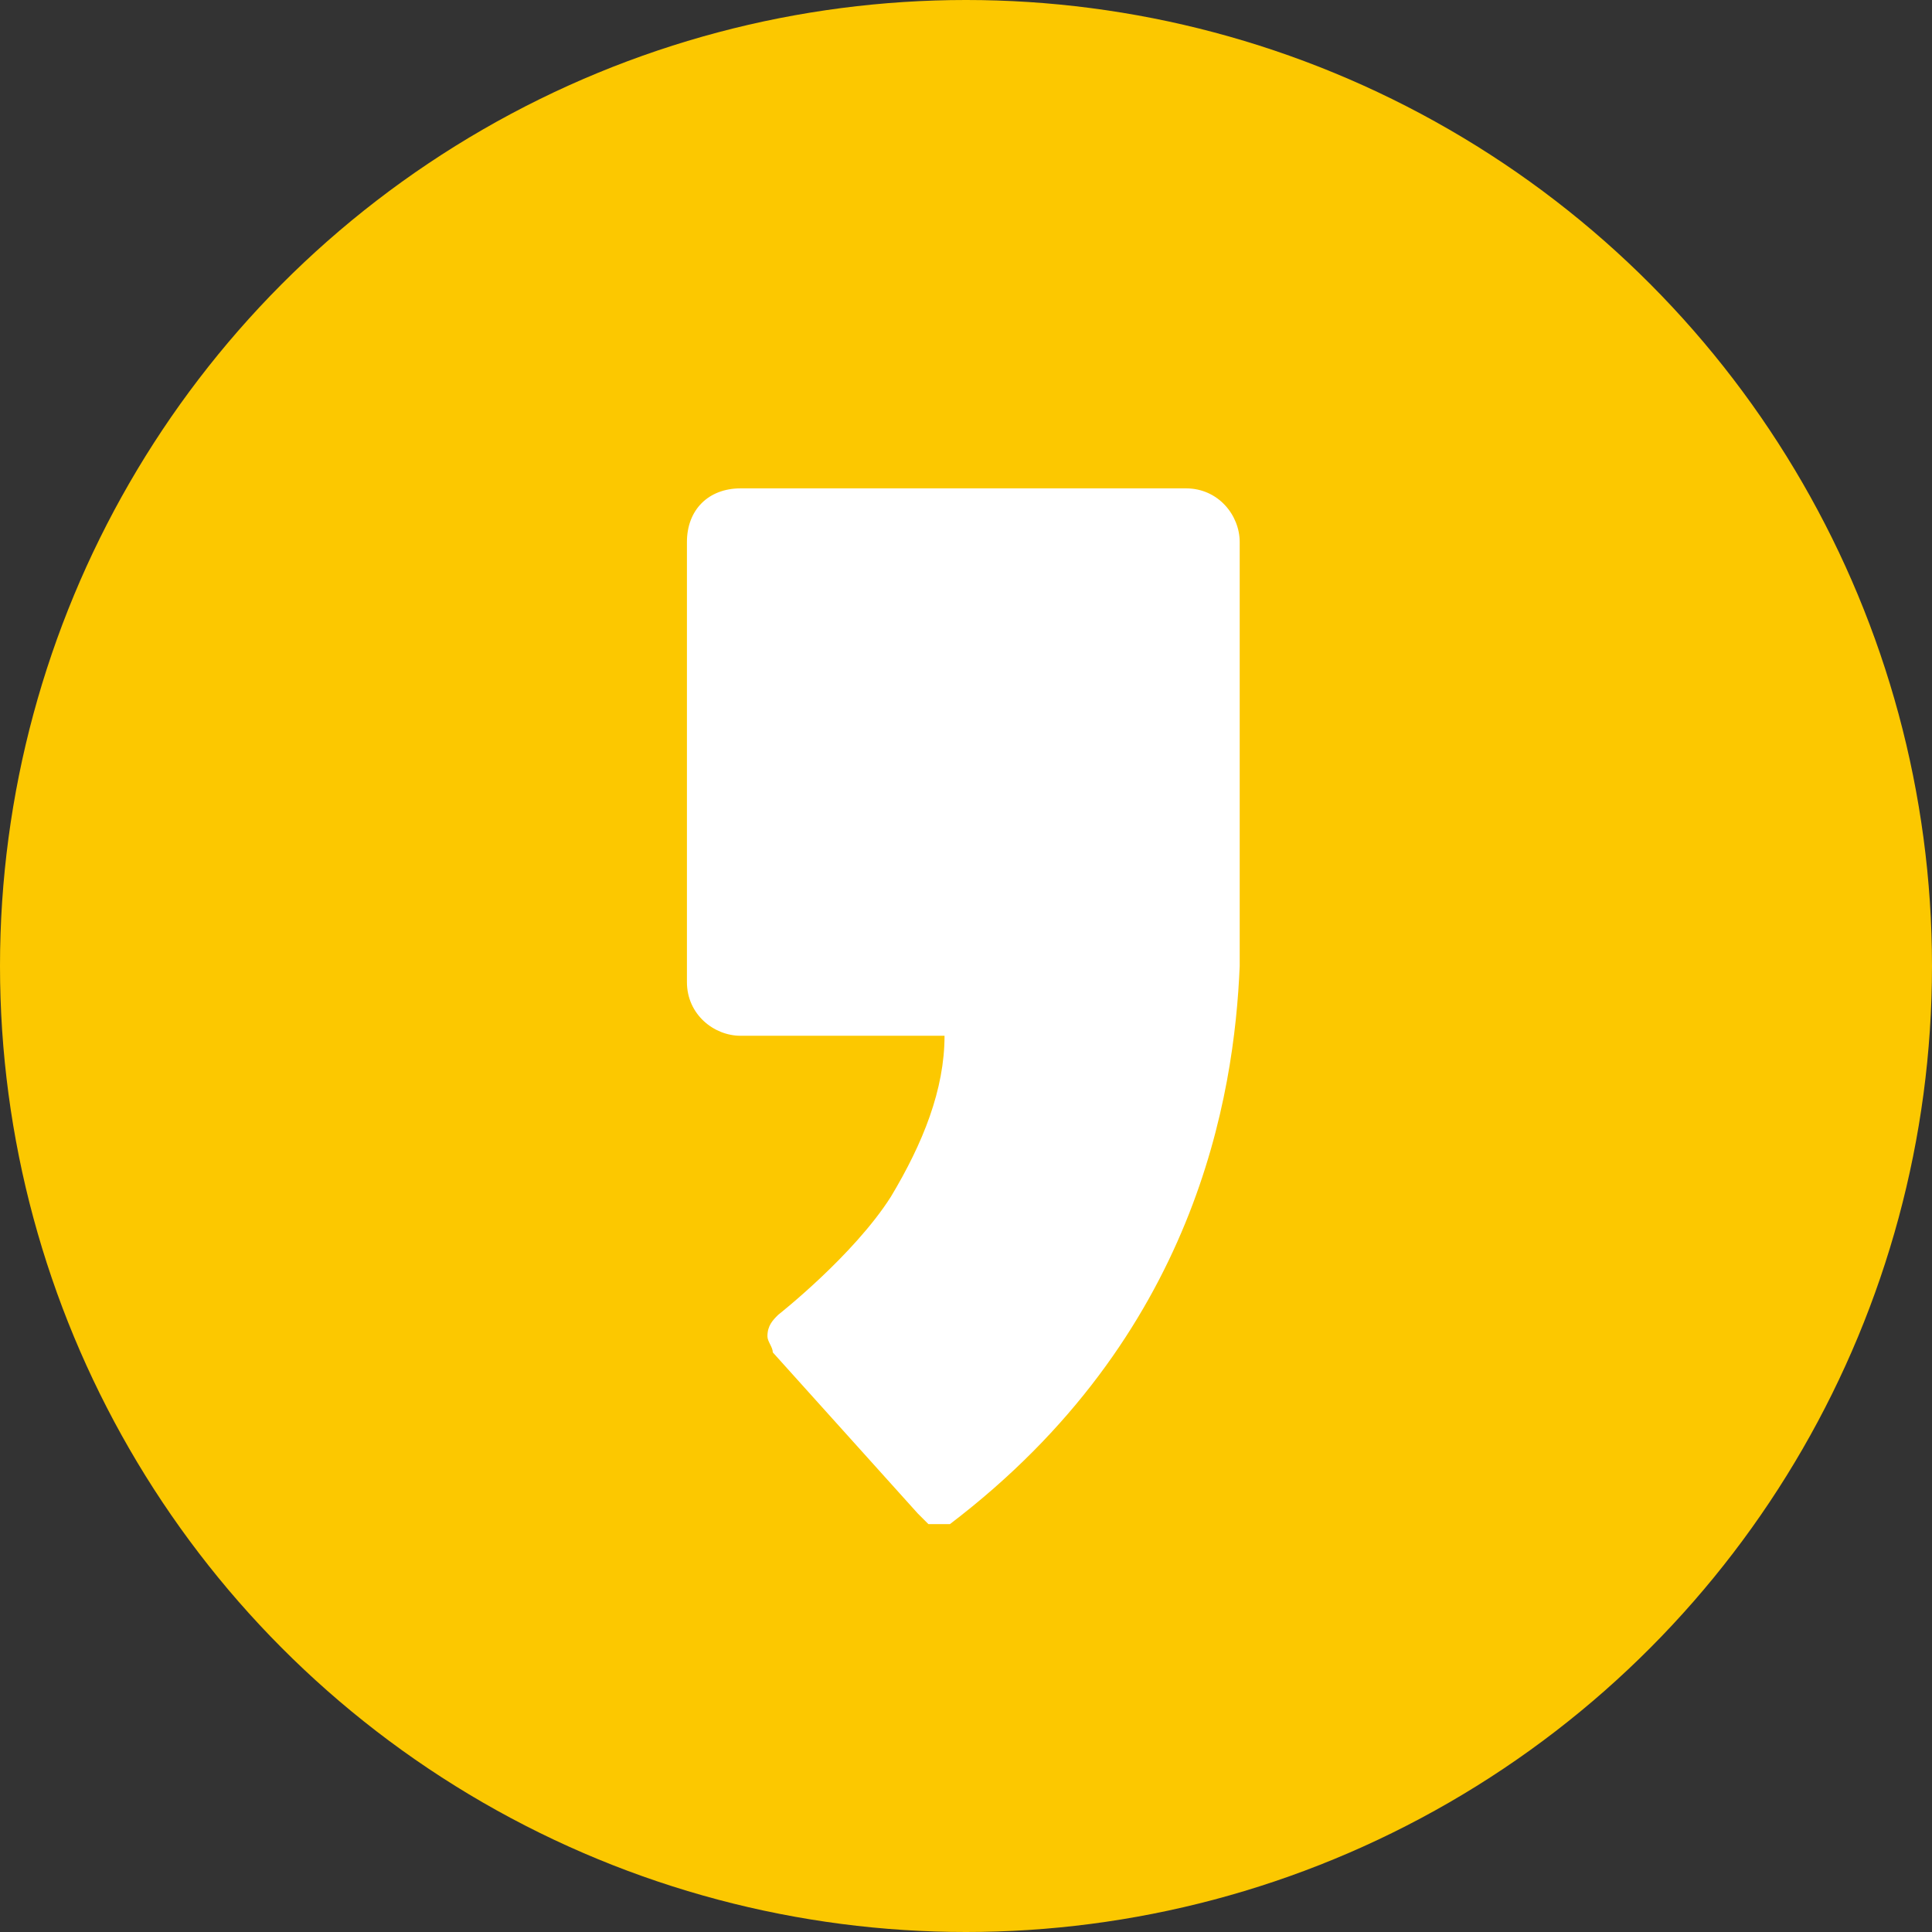 <?xml version="1.0" encoding="utf-8"?>
<!-- Generator: Adobe Illustrator 22.1.0, SVG Export Plug-In . SVG Version: 6.00 Build 0)  -->
<svg version="1.1" id="레이어_1" xmlns="http://www.w3.org/2000/svg" xmlns:xlink="http://www.w3.org/1999/xlink" x="0px"
	 y="0px" width="36px" height="36px" viewBox="0 0 36 36" style="enable-background:new 0 0 36 36;" xml:space="preserve">
<rect x="0" y="0" width="36" height="36" fill="#333333" stroke="none"/>
<style type="text/css">
	.st0{fill:#FCC800;}
	.st1{fill:#FFFFFF;}
</style>
<circle class="st0" cx="18" cy="18" r="18"/>
<path class="st1" d="M22.1,9.1h-8.3c-0.6,0-1,0.4-1,1v8.2c0,0.6,0.5,1,1,1h3.8c0,1-0.4,2-1,3c-0.7,1.1-2.1,2.2-2.1,2.2
	c-0.1,0.1-0.2,0.2-0.2,0.4c0,0.1,0.1,0.2,0.1,0.3l2.7,3c0,0,0.1,0.1,0.2,0.2c0.1,0,0.3,0,0.4,0c4.6-3.5,5.3-8,5.4-10.4
	c0,0,0-7.9,0-7.9C23.1,9.6,22.7,9.1,22.1,9.1"/>
</svg>
